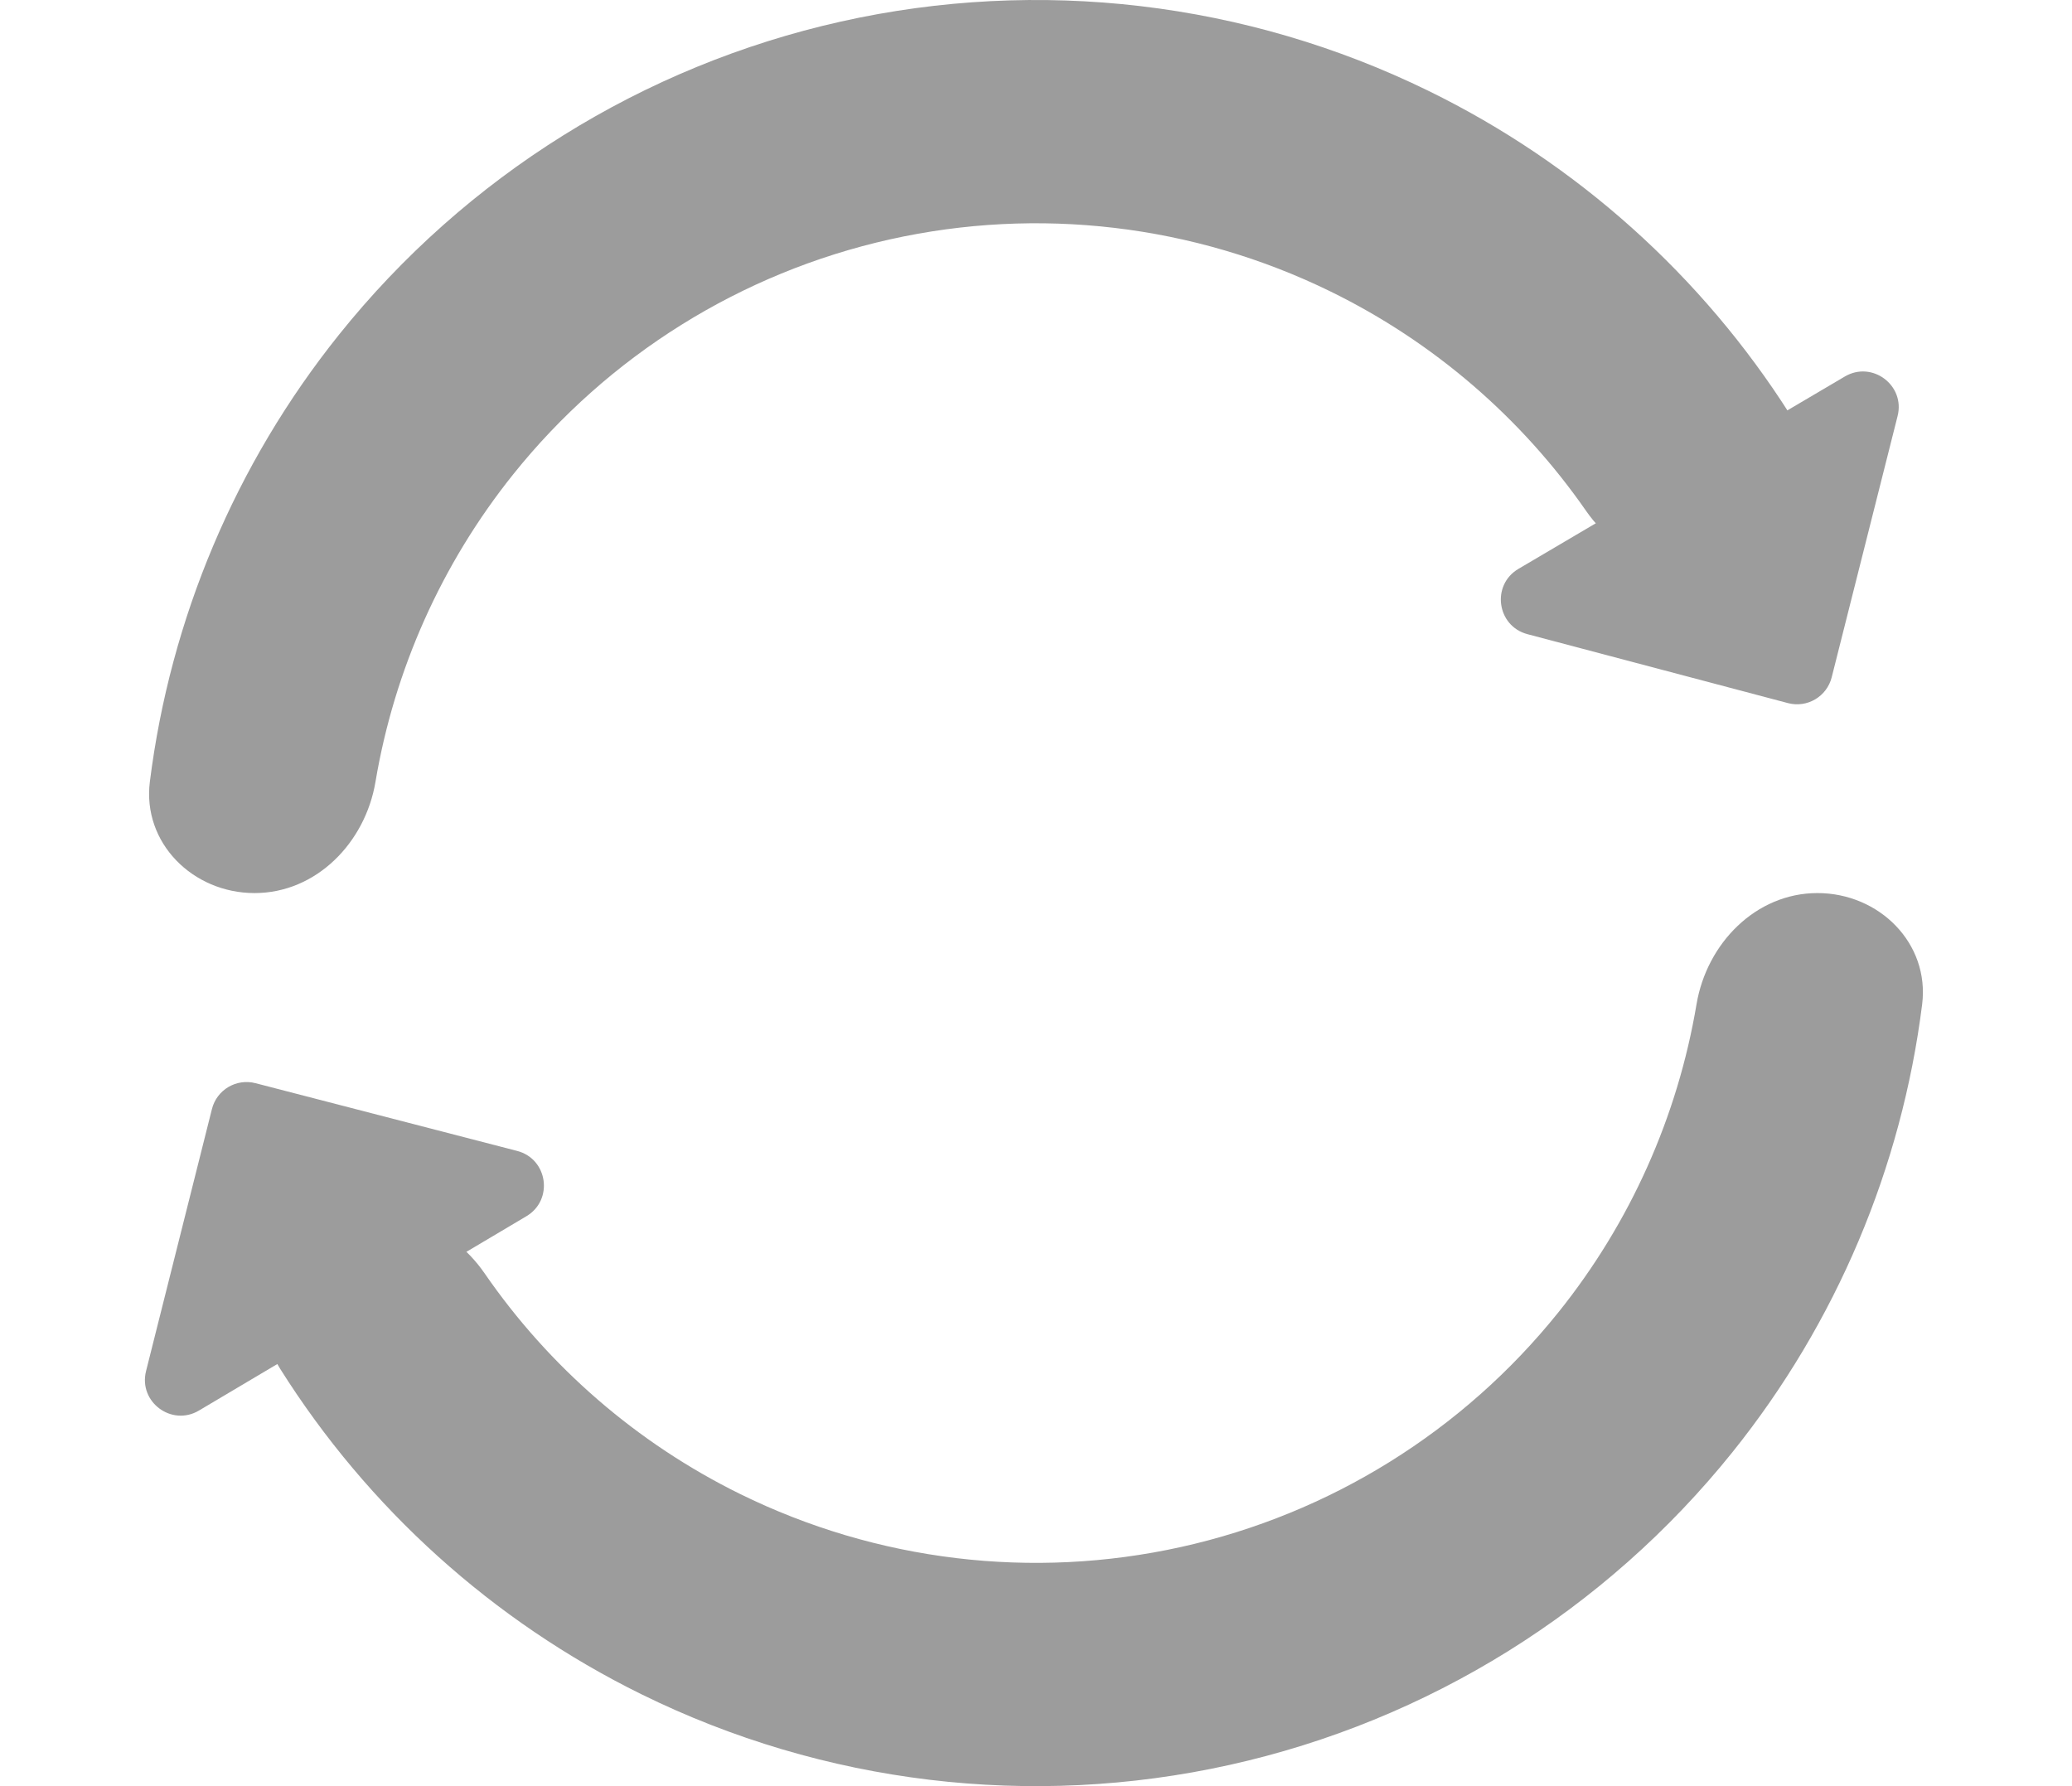 <svg width="116" height="100" viewBox="0 0 116 100" fill="none" xmlns="http://www.w3.org/2000/svg">
<path d="M101.75 50C105.202 50 108.04 52.809 107.61 56.234C106.462 65.366 102.809 74.049 96.999 81.291C89.878 90.165 79.944 96.346 68.836 98.812C57.728 101.278 46.111 99.881 35.904 94.853C27.575 90.75 20.592 84.429 15.688 76.64C13.849 73.719 15.232 69.972 18.359 68.512V68.512C21.487 67.051 25.166 68.442 27.126 71.284C30.741 76.528 35.653 80.795 41.428 83.64C49.084 87.411 57.796 88.458 66.127 86.609C74.458 84.76 81.909 80.124 87.249 73.468C91.278 68.447 93.924 62.502 94.98 56.221C95.553 52.817 98.298 50 101.75 50V50Z" fill="#9C9C9C"/>
<path d="M14.25 50C10.798 50 7.96 47.191 8.39 43.766C9.536 34.649 13.179 25.98 18.973 18.745C26.076 9.876 35.987 3.691 47.075 1.208C58.163 -1.275 69.766 0.093 79.973 5.087C88.299 9.16 95.291 15.448 100.215 23.206C102.065 26.12 100.695 29.872 97.573 31.344V31.344C94.451 32.816 90.766 31.438 88.796 28.603C85.169 23.382 80.252 19.139 74.48 16.315C66.825 12.57 58.122 11.544 49.806 13.406C41.49 15.268 34.057 19.907 28.73 26.559C24.713 31.575 22.074 37.509 21.02 43.779C20.447 47.183 17.702 50 14.25 50V50Z" fill="#9C9C9C"/>
<path d="M102.547 37.919C102.275 38.999 101.173 39.649 100.097 39.364L85.513 35.505C83.796 35.051 83.479 32.751 85.009 31.849L103.281 21.08C104.811 20.178 106.67 21.57 106.236 23.292L102.547 37.919Z" fill="#9C9C9C"/>
<path d="M11.865 62.092C12.135 61.015 13.231 60.365 14.306 60.644L28.951 64.436C30.673 64.882 31 67.184 29.471 68.092L11.137 78.972C9.607 79.879 7.743 78.489 8.176 76.764L11.865 62.092Z" fill="#9C9C9C"/>
</svg>
